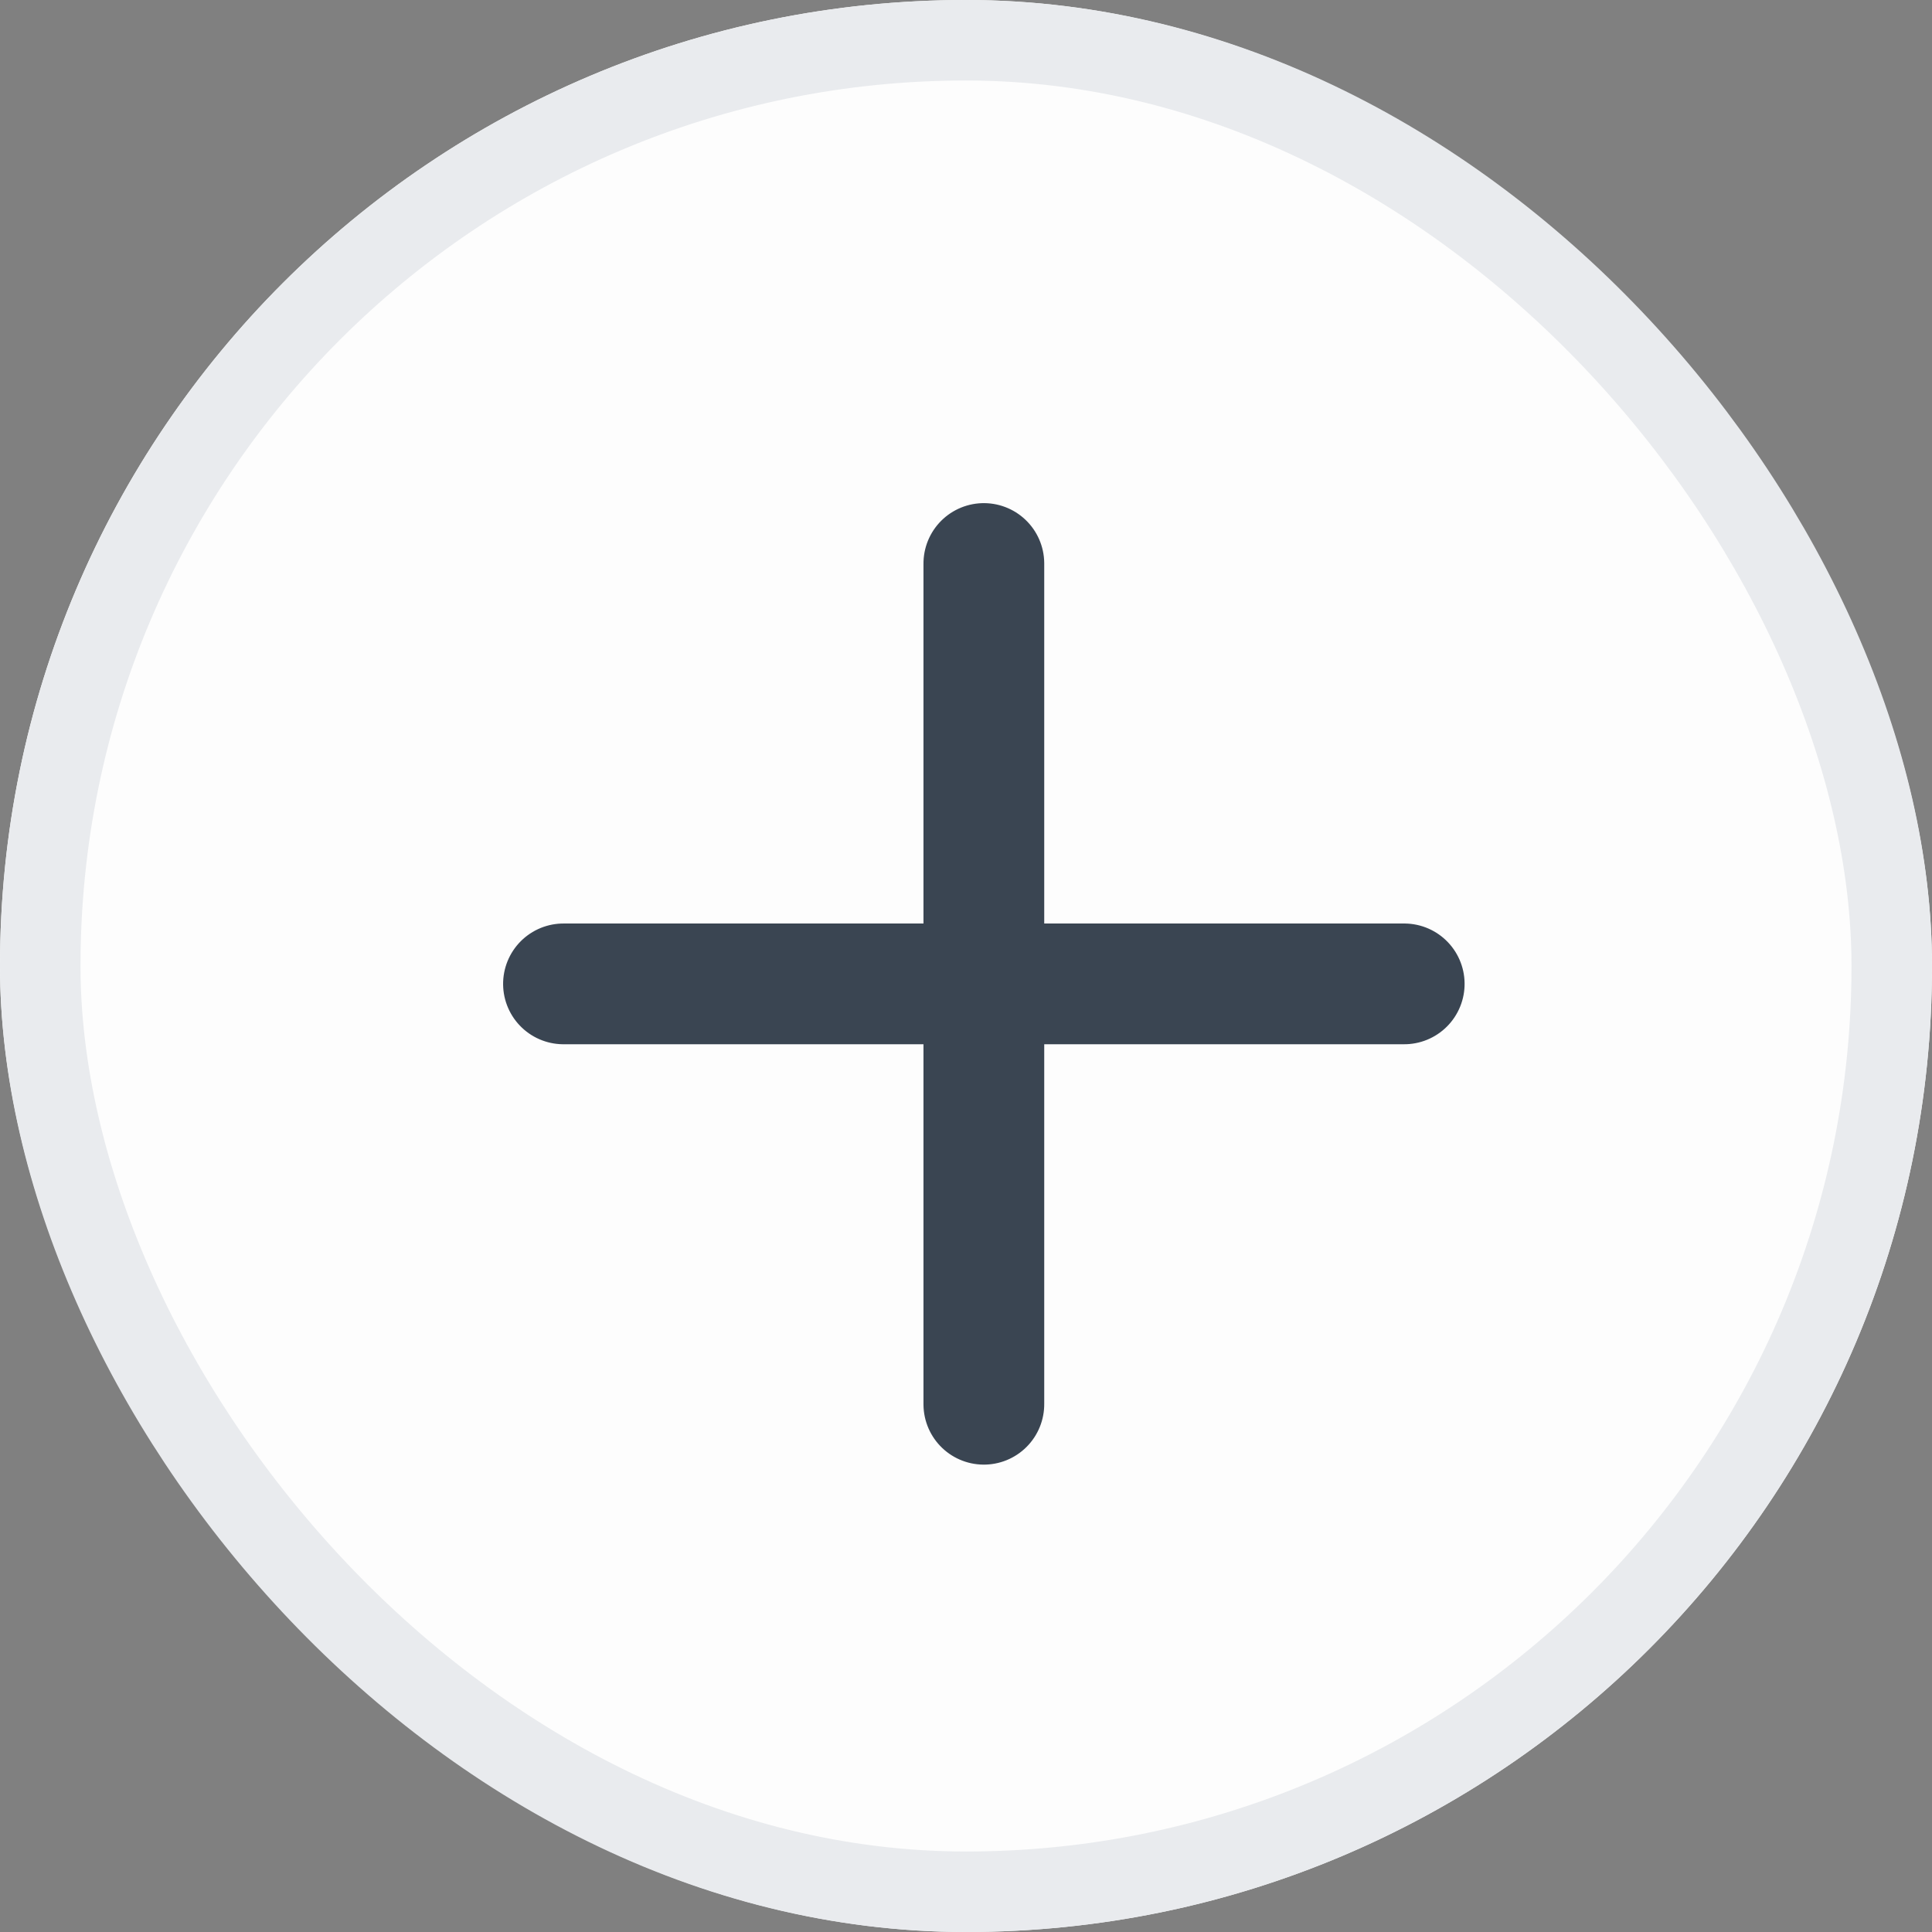 <svg xmlns="http://www.w3.org/2000/svg" width="24" height="24" viewBox="0 0 24 24">
    <rect x="0" y="0" width="24" height="24" fill="#808080" stroke="none"/>
    <g data-name="그룹 82672">
        <g data-name="사각형 24211" style="fill:#fdfdfd;stroke:#e9ebee">
            <rect width="24" height="24" rx="12" style="stroke:none"/>
            <rect x=".5" y=".5" width="23" height="23" rx="11.5" style="fill:none"/>
        </g>
        <g data-name="그룹 82672">
            <path data-name="선 90" transform="rotate(45 -2.339 18.253)" style="stroke:#3a4552;stroke-linecap:round;stroke-linejoin:round;stroke-width:1.5px;fill:none" d="M7.385 7.385 0 0"/>
            <path data-name="선 91" transform="rotate(45 -2.339 18.253)" style="stroke:#3a4552;stroke-linecap:round;stroke-linejoin:round;stroke-width:1.5px;fill:none" d="M0 7.385 7.385 0"/>
        </g>
    </g>
</svg>
